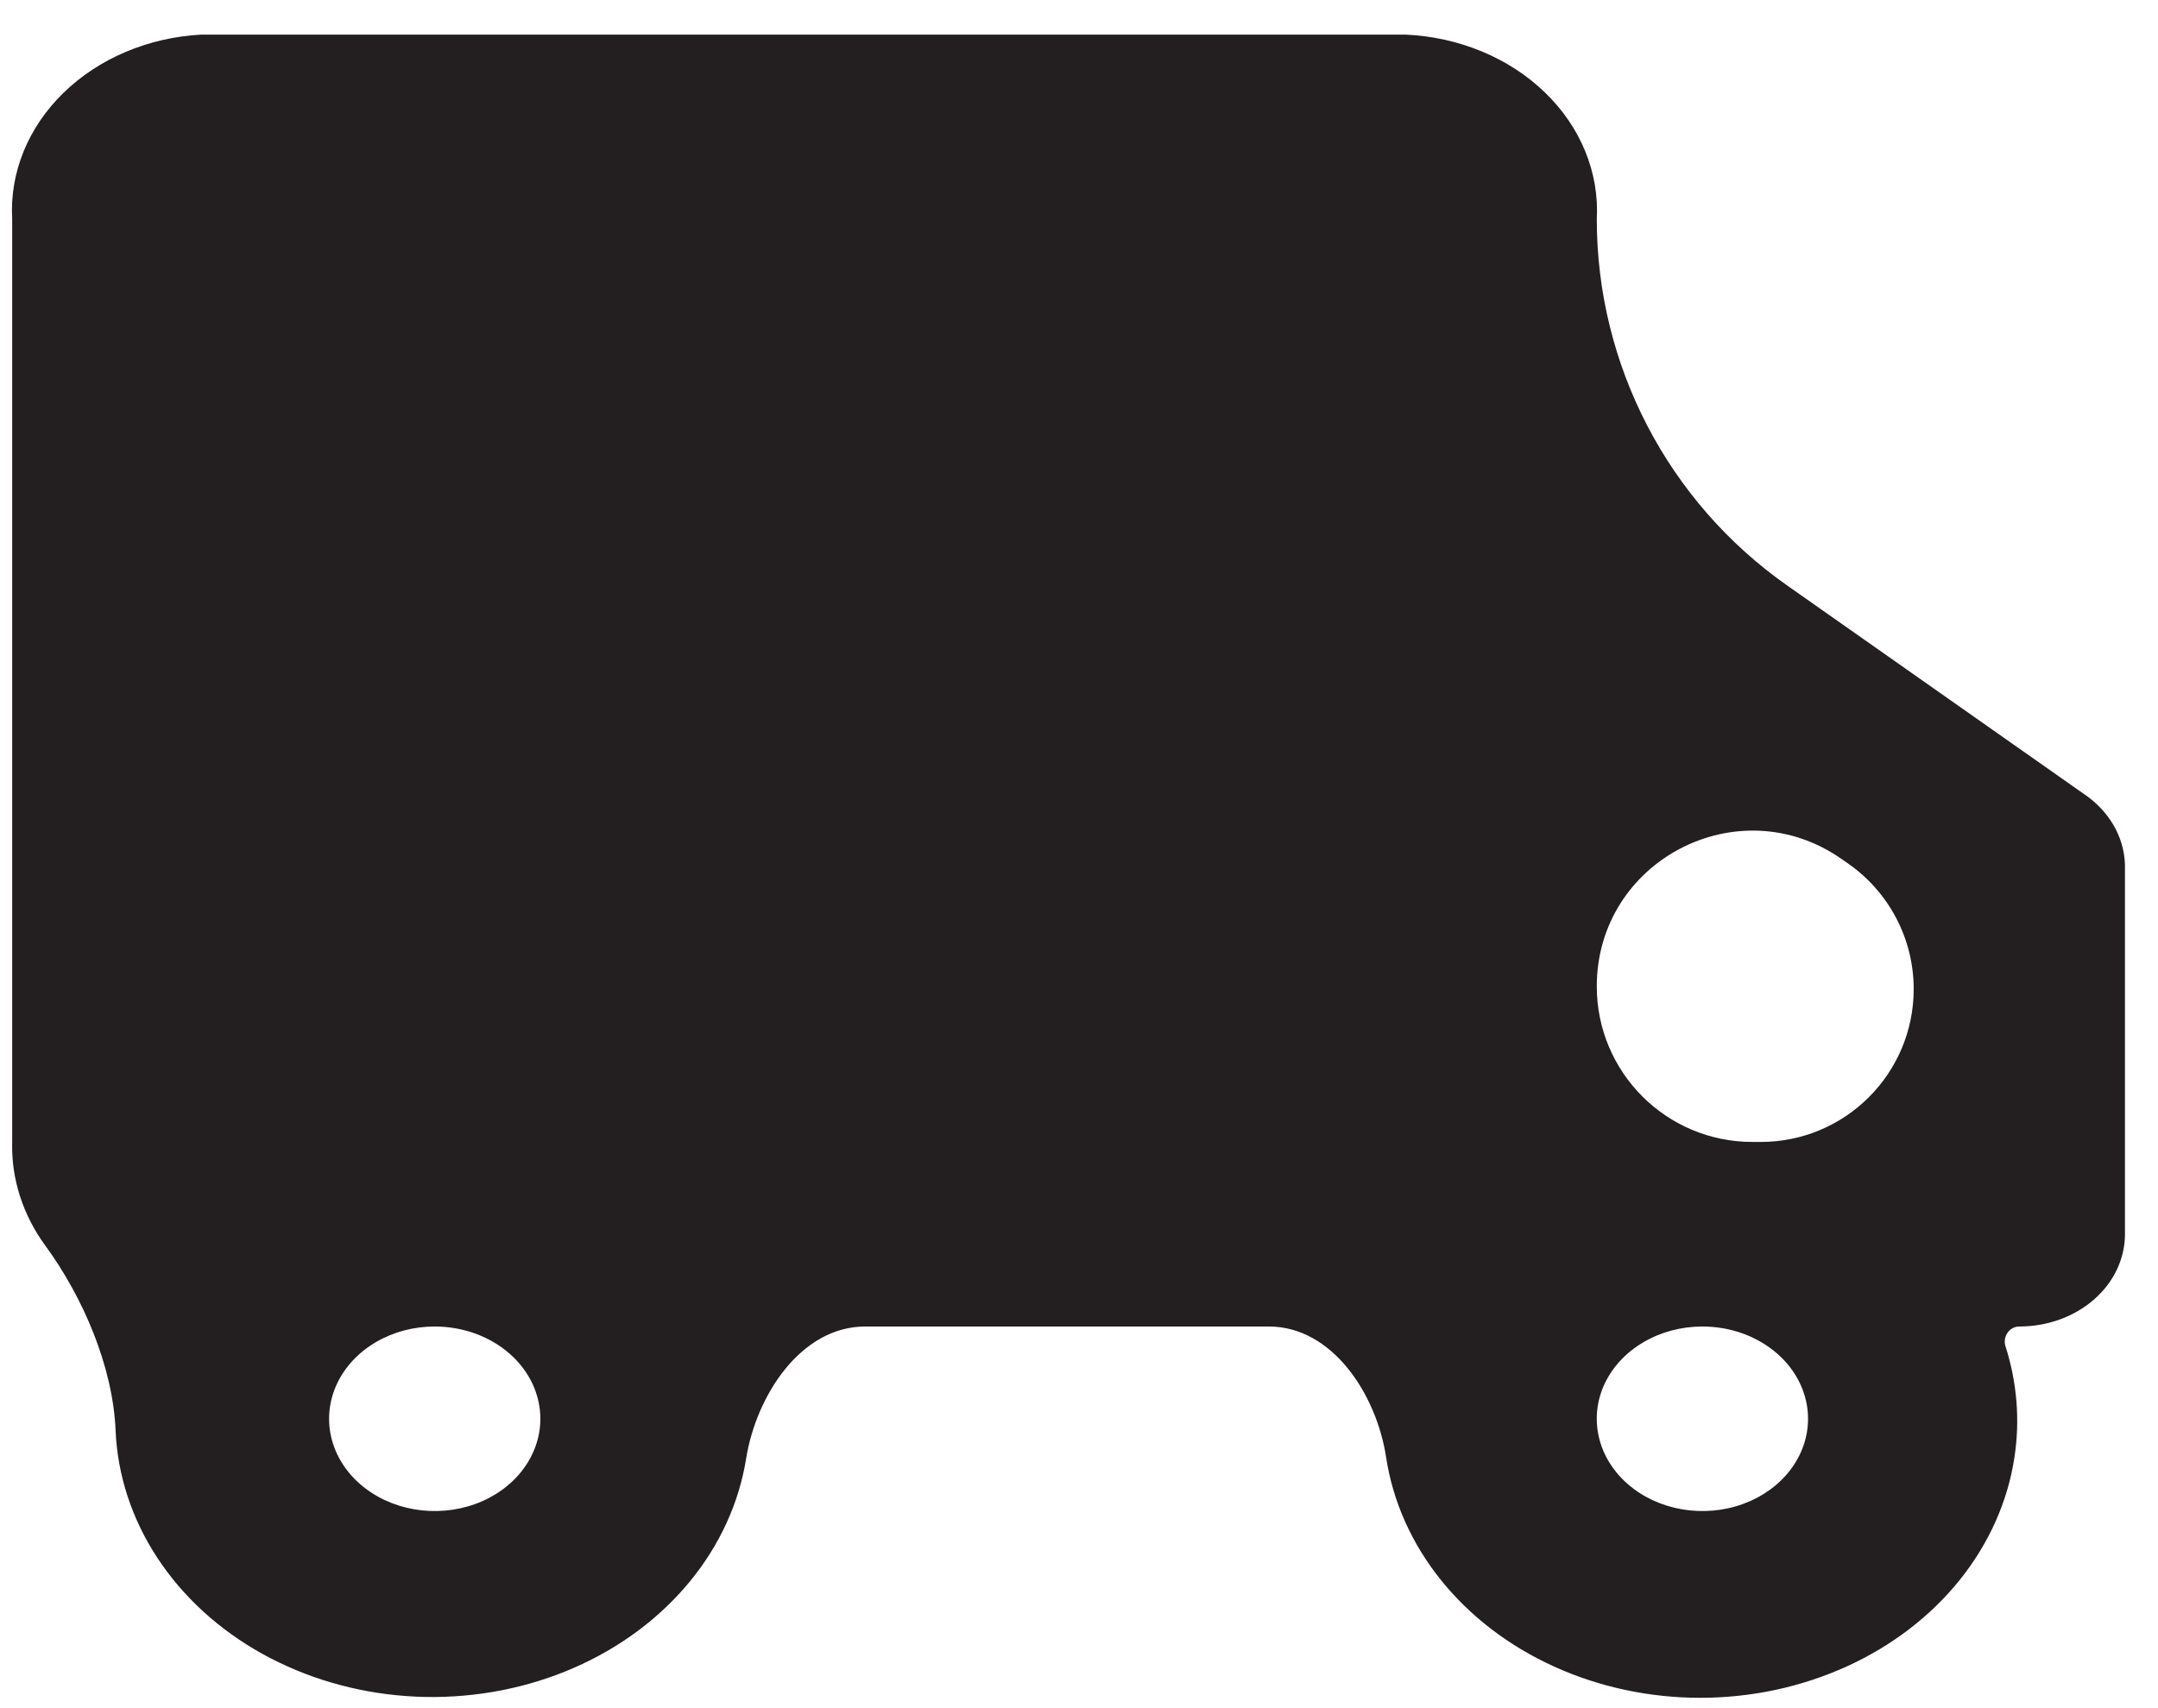 <?xml version="1.0" encoding="UTF-8" standalone="no"?><svg width='48' height='38' viewBox='0 0 48 38' fill='none' xmlns='http://www.w3.org/2000/svg'>
<path d='M46.325 17.644L39.749 13.023C37.096 11.158 35.517 8.118 35.517 4.875C35.574 3.838 35.159 2.824 34.361 2.054C33.564 1.285 32.45 0.823 31.264 0.77H4.477C3.298 0.833 2.196 1.3 1.409 2.068C0.622 2.837 0.213 3.845 0.271 4.875V25.404C0.249 26.219 0.505 27.022 1.007 27.709C1.847 28.858 2.511 30.399 2.571 31.821C2.576 31.943 2.585 32.064 2.599 32.186C2.709 33.181 3.094 34.137 3.722 34.972C4.349 35.808 5.2 36.497 6.2 36.981C7.201 37.465 8.321 37.729 9.464 37.751C10.608 37.772 11.74 37.55 12.763 37.104C13.787 36.658 14.67 36.001 15.338 35.19C16.006 34.379 16.438 33.438 16.596 32.448C16.823 31.038 17.817 29.51 19.245 29.51H28.225C29.637 29.51 30.619 31.022 30.831 32.419C30.98 33.4 31.397 34.335 32.047 35.146C32.697 35.956 33.561 36.618 34.566 37.074C35.571 37.531 36.687 37.77 37.819 37.77C38.952 37.77 40.068 37.531 41.073 37.074C42.078 36.618 42.942 35.956 43.592 35.146C44.242 34.335 44.659 33.4 44.807 32.419C44.933 31.591 44.864 30.752 44.608 29.951C44.539 29.738 44.692 29.51 44.915 29.51C45.539 29.51 46.136 29.294 46.577 28.909C47.018 28.523 47.265 28.001 47.265 27.457V19.245C47.258 18.934 47.17 18.627 47.007 18.35C46.844 18.073 46.611 17.831 46.325 17.644ZM41.113 19.215C42.023 19.852 42.566 20.892 42.566 22.003C42.566 23.881 41.043 25.404 39.165 25.404H38.977C37.066 25.404 35.517 23.855 35.517 21.944C35.517 19.146 38.665 17.505 40.959 19.108L41.113 19.215ZM12.019 31.563C12.019 31.969 11.881 32.365 11.623 32.703C11.365 33.041 10.998 33.304 10.569 33.459C10.139 33.615 9.667 33.655 9.211 33.576C8.755 33.497 8.337 33.301 8.008 33.014C7.679 32.727 7.456 32.361 7.365 31.963C7.274 31.565 7.321 31.152 7.499 30.777C7.676 30.402 7.978 30.081 8.364 29.856C8.75 29.63 9.205 29.51 9.669 29.51C10.293 29.51 10.89 29.726 11.331 30.111C11.772 30.496 12.019 31.018 12.019 31.563ZM40.216 31.563C40.216 31.969 40.078 32.365 39.82 32.703C39.562 33.041 39.195 33.304 38.765 33.459C38.336 33.615 37.864 33.655 37.408 33.576C36.952 33.497 36.533 33.301 36.205 33.014C35.876 32.727 35.652 32.361 35.562 31.963C35.471 31.565 35.517 31.152 35.695 30.777C35.873 30.402 36.174 30.081 36.561 29.856C36.947 29.63 37.401 29.51 37.866 29.51C38.489 29.51 39.087 29.726 39.528 30.111C39.968 30.496 40.216 31.018 40.216 31.563Z' fill='#231F20'/>
</svg>
